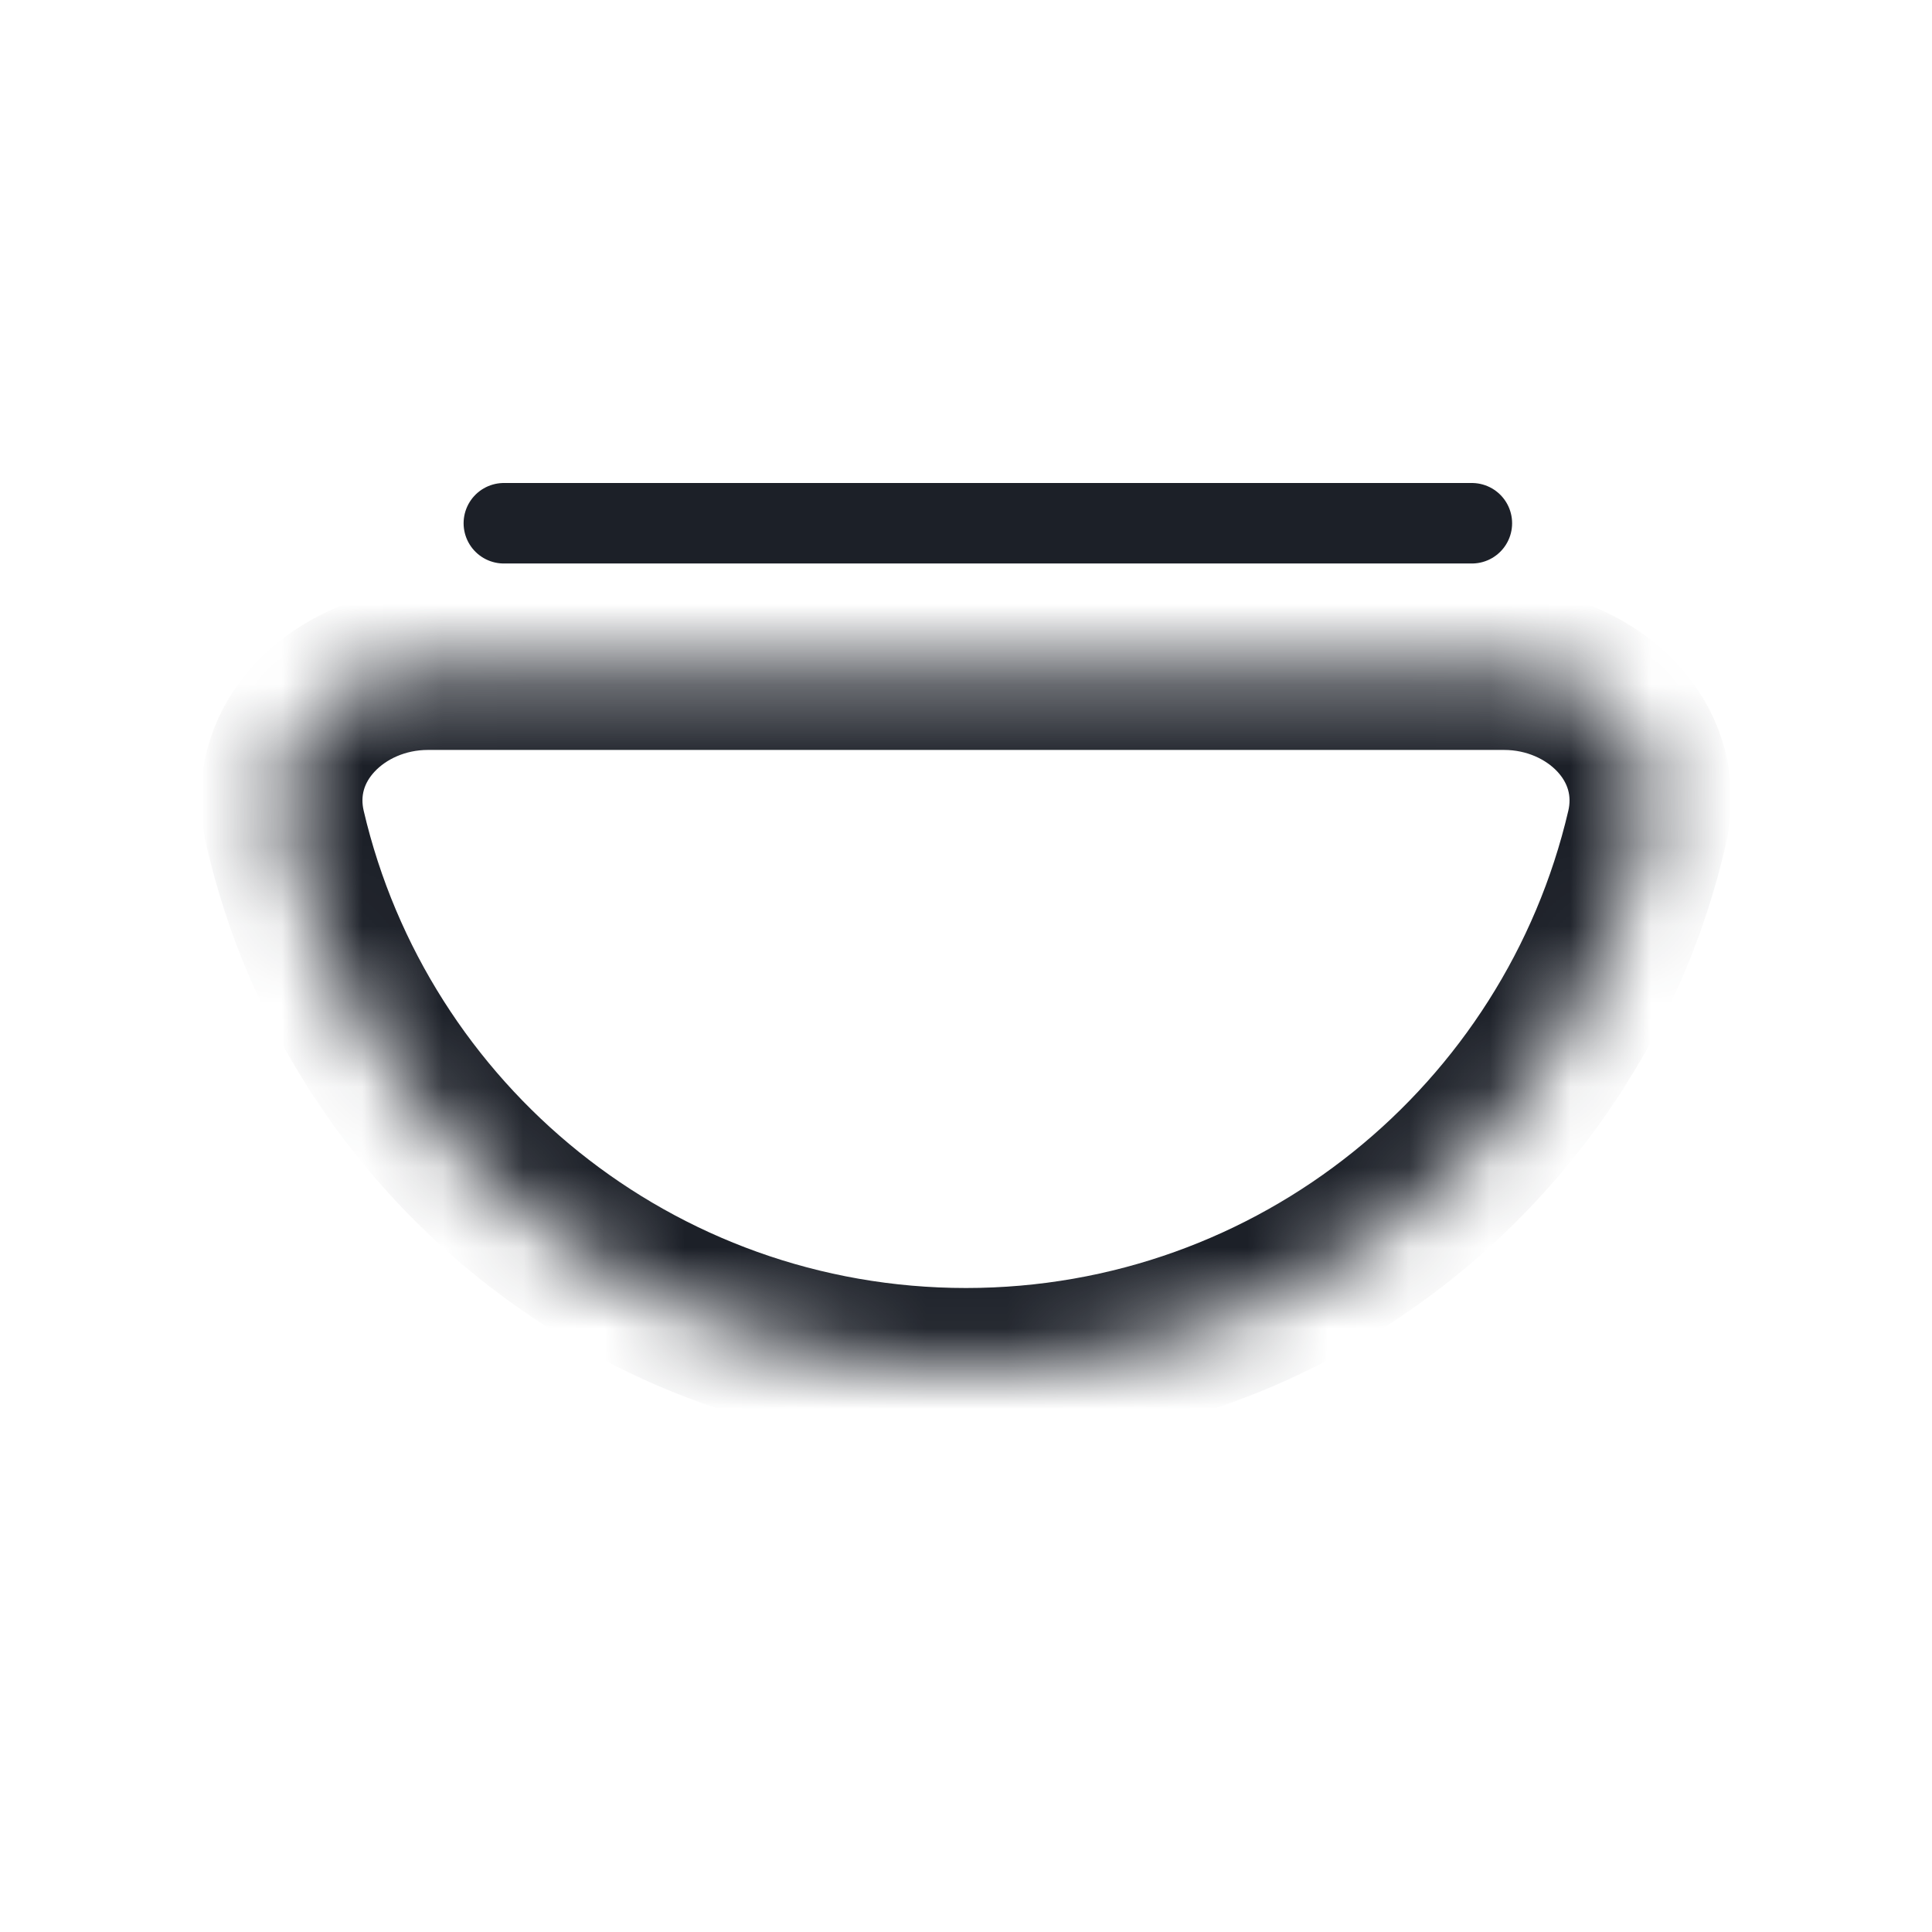 <svg width="24" height="24" viewBox="0 0 24 24" fill="none" xmlns="http://www.w3.org/2000/svg">
<mask id="path-1-inside-1_298_10711" fill="white">
<path d="M12 17C16.114 17 19.559 14.14 20.456 10.3C20.707 9.224 19.788 8.316 18.684 8.316H5.316C4.212 8.316 3.292 9.224 3.544 10.3C4.441 14.14 7.886 17 12 17Z"/>
</mask>
<path d="M20.456 10.3L19.482 10.072L19.482 10.072L20.456 10.3ZM3.544 10.3L2.57 10.527L2.57 10.527L3.544 10.3ZM19.482 10.072C18.689 13.47 15.639 16 12 16V18C16.589 18 20.43 14.809 21.43 10.527L19.482 10.072ZM12 16C8.361 16 5.311 13.47 4.518 10.072L2.57 10.527C3.57 14.809 7.411 18 12 18V16ZM5.316 9.316H18.684V7.316H5.316V9.316ZM4.518 10.072C4.475 9.888 4.522 9.727 4.653 9.586C4.795 9.433 5.034 9.316 5.316 9.316V7.316C3.742 7.316 2.135 8.664 2.57 10.527L4.518 10.072ZM21.43 10.527C21.865 8.664 20.258 7.316 18.684 7.316V9.316C18.966 9.316 19.205 9.433 19.347 9.586C19.477 9.727 19.525 9.888 19.482 10.072L21.43 10.527Z" fill="#1C2028" mask="url(#path-1-inside-1_298_10711)"/>
<line x1="6.259" y1="6.5" x2="18.284" y2="6.5" stroke="#1C2028" stroke-linecap="round"/>
</svg>

